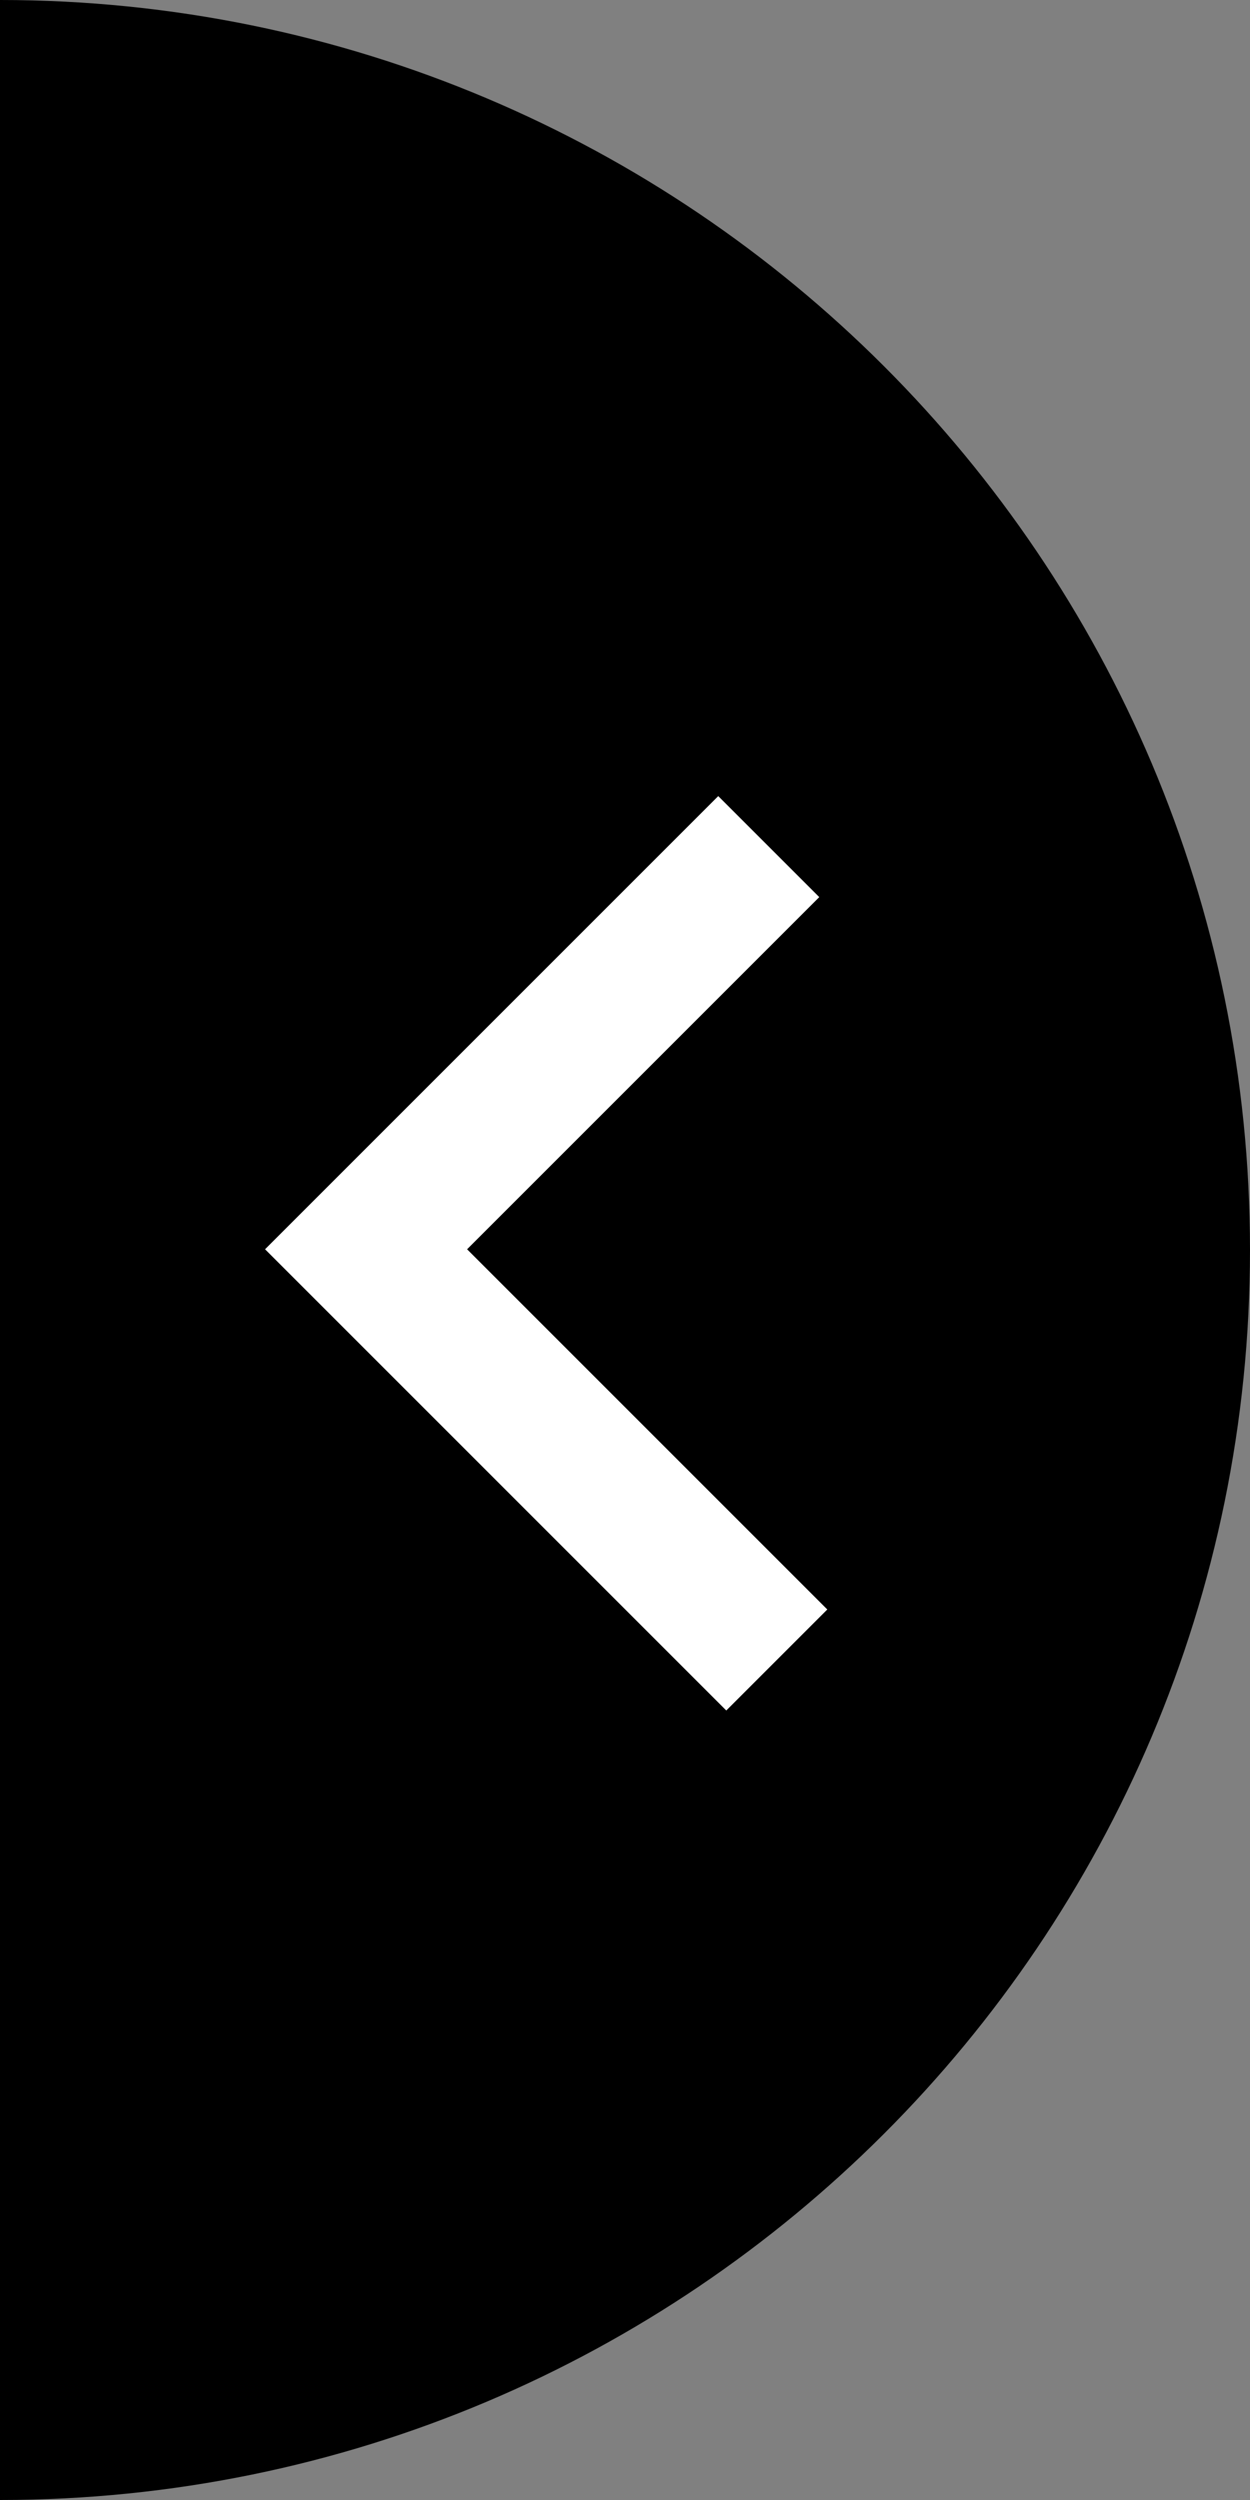 <?xml version="1.0" encoding="utf-8"?>
<!DOCTYPE svg PUBLIC "-//W3C//DTD SVG 1.1//EN" "http://www.w3.org/Graphics/SVG/1.1/DTD/svg11.dtd">
<svg version="1.1" id="Layer_1" xmlns="http://www.w3.org/2000/svg" xmlns:xlink="http://www.w3.org/1999/xlink" x="0px" y="0px"
	 width="70px" height="140px" viewBox="0 0 70 140" enable-background="new 0 0 70 140" xml:space="preserve">
<rect x="0" y="0" width="70" height="140" fill="#808080" stroke="none"/>
<path d="M0,0v140c38.66,0,70-31.34,70-70S38.66,0,0,0z"/>
<polyline fill="none" stroke="#FFFFFF" stroke-width="8" stroke-miterlimit="10" points="43.05,47.41 20.5,69.96 43.5,92.96 "/>
</svg>
